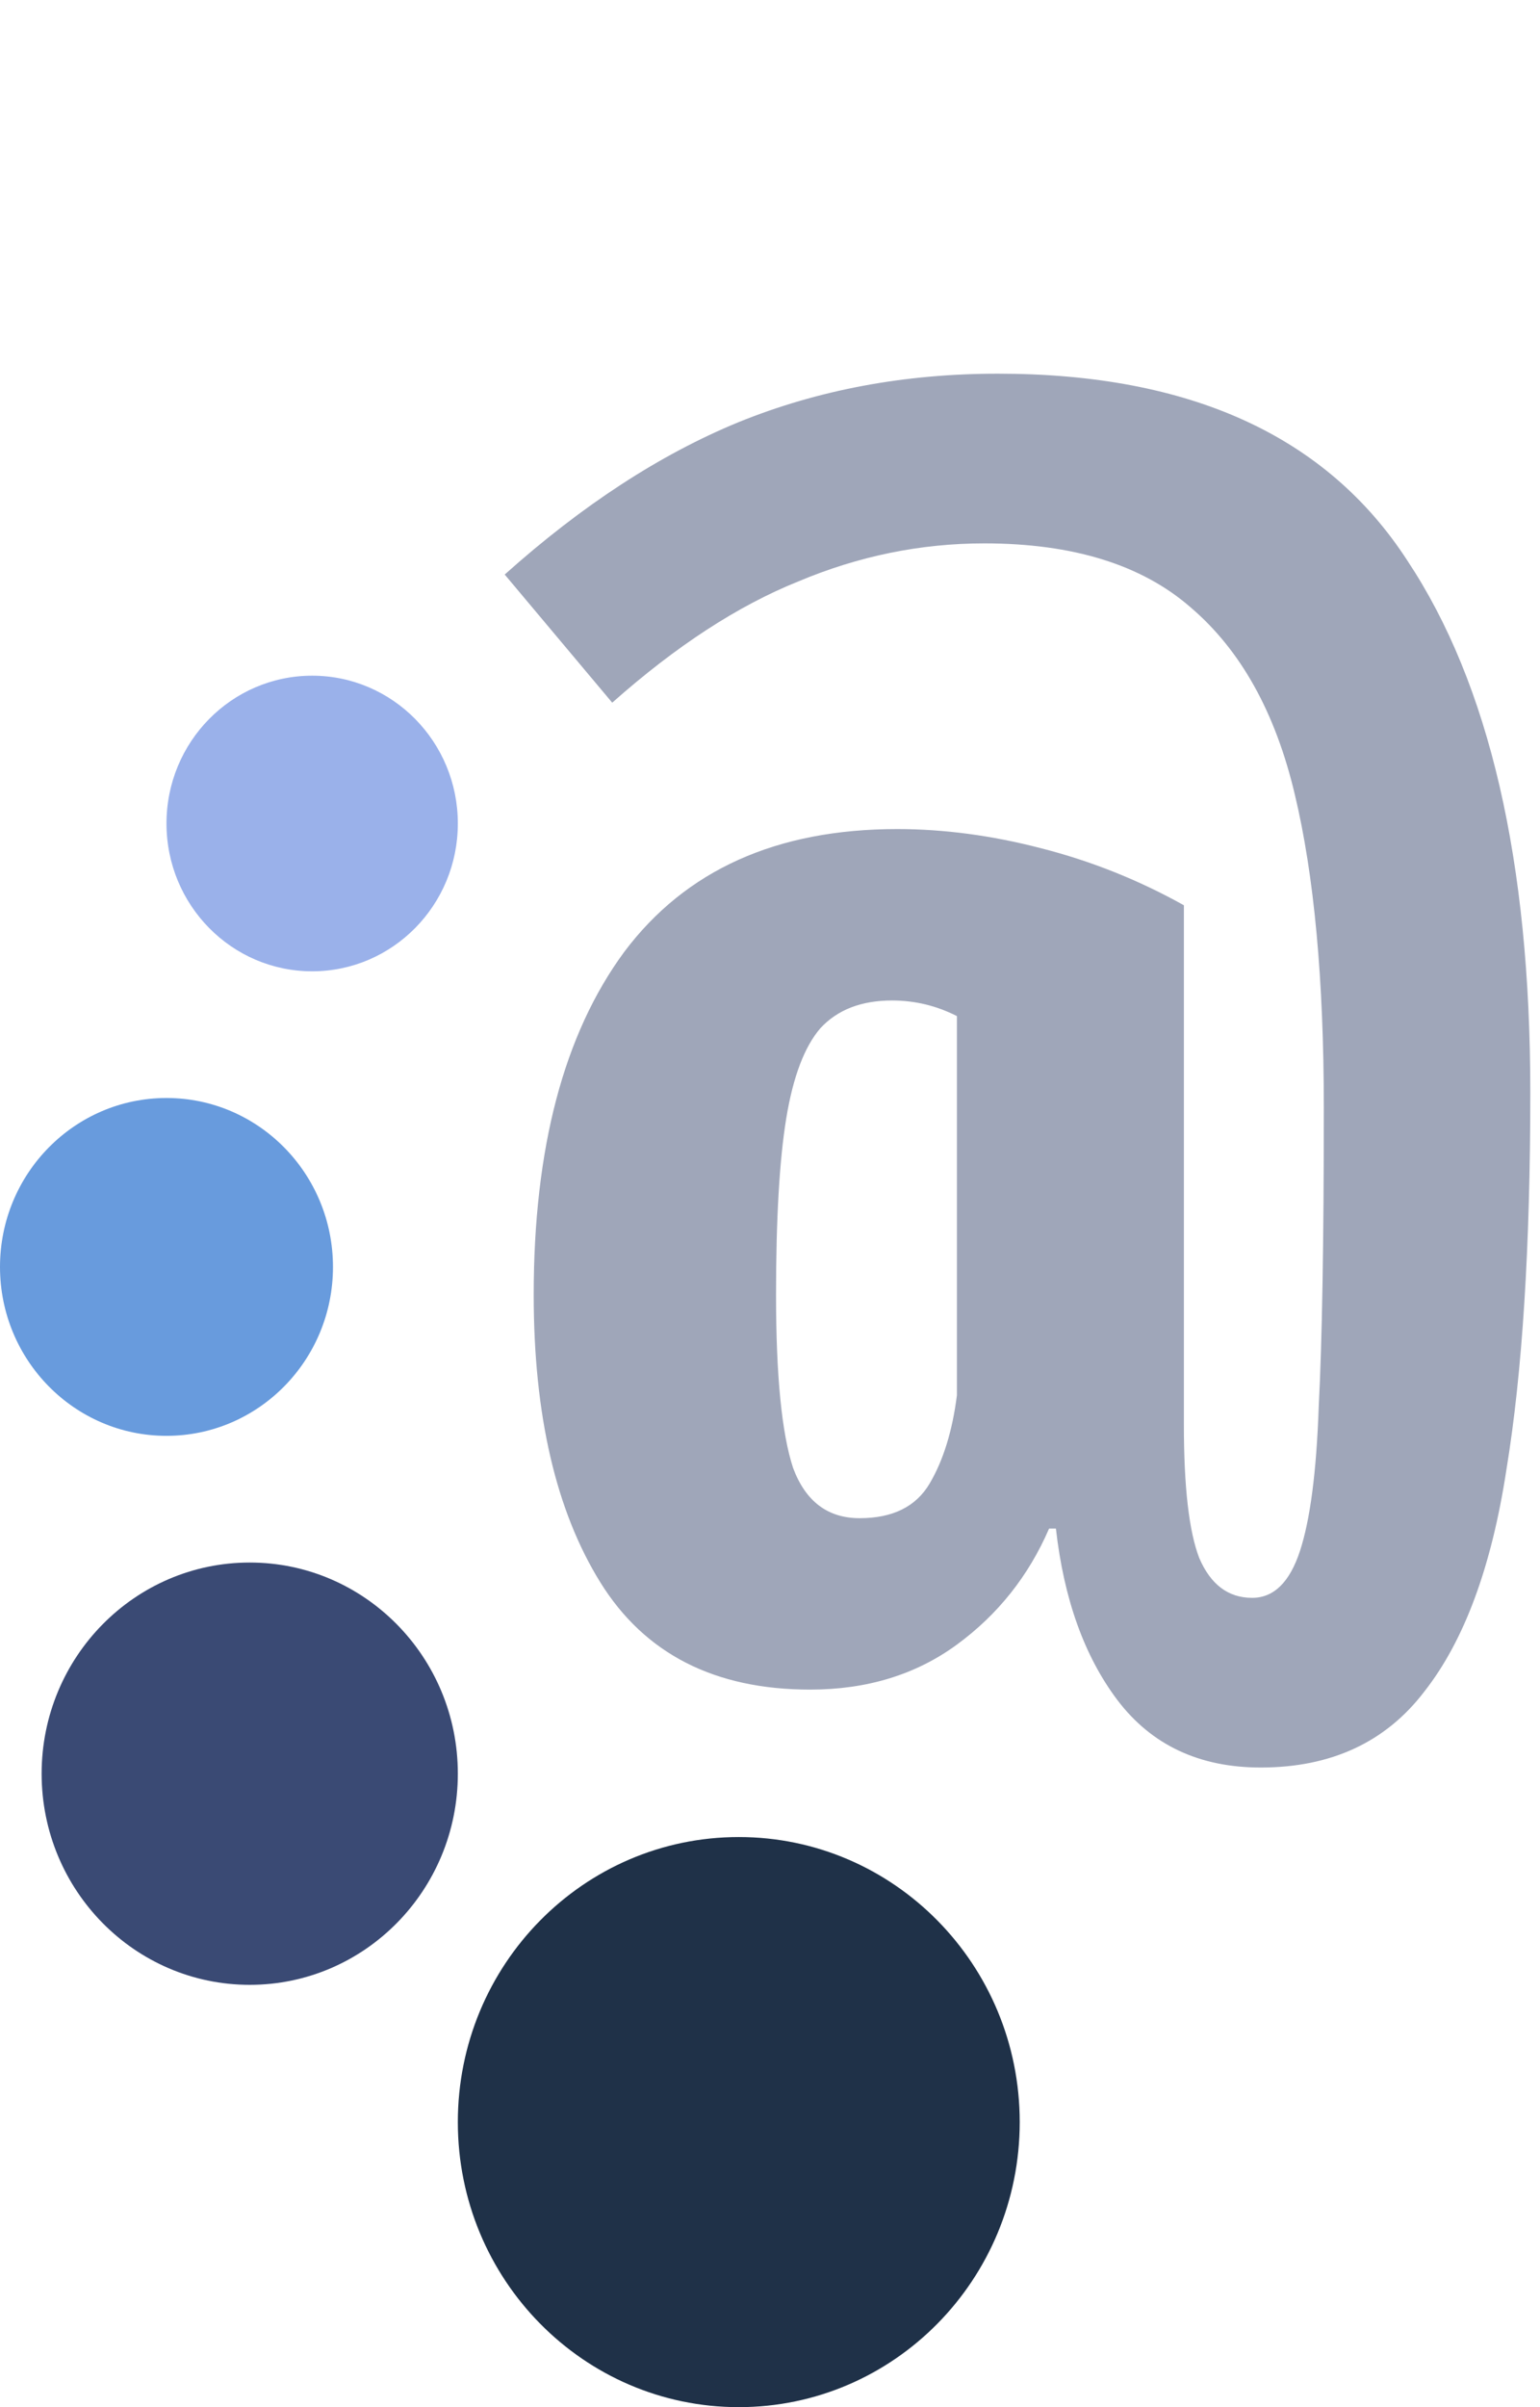 <svg width="64" height="100" viewBox="0 0 64 100" fill="none" xmlns="http://www.w3.org/2000/svg">
<path d="M41.47 15.524C49.461 15.524 55.134 18.114 58.491 23.293C61.895 28.424 63.597 35.785 63.597 45.375C63.597 51.801 63.266 57.028 62.604 61.056C61.989 65.084 60.855 68.153 59.2 70.263C57.593 72.373 55.323 73.428 52.392 73.428C49.839 73.428 47.853 72.493 46.435 70.623C45.063 68.801 44.212 66.427 43.882 63.502H43.598C42.747 65.468 41.47 67.074 39.768 68.321C38.066 69.568 36.033 70.191 33.669 70.191C29.698 70.191 26.79 68.705 24.946 65.732C23.102 62.758 22.18 58.778 22.18 53.791C22.18 47.701 23.433 42.954 25.939 39.549C28.492 36.144 32.274 34.442 37.286 34.442C39.225 34.442 41.21 34.706 43.243 35.233C45.324 35.761 47.309 36.552 49.2 37.607V59.186C49.2 61.775 49.413 63.622 49.839 64.725C50.312 65.827 51.044 66.379 52.037 66.379C52.935 66.379 53.597 65.732 54.023 64.437C54.448 63.142 54.709 61.152 54.803 58.467C54.945 55.733 55.016 51.585 55.016 46.023C55.016 40.7 54.614 36.36 53.81 33.004C53.006 29.599 51.565 27.009 49.484 25.235C47.451 23.461 44.591 22.574 40.903 22.574C38.255 22.574 35.678 23.101 33.173 24.156C30.667 25.163 28.09 26.841 25.443 29.191L20.975 23.868C24.19 20.991 27.428 18.881 30.691 17.539C34 16.196 37.593 15.524 41.47 15.524ZM37.073 41.563C35.797 41.563 34.804 41.947 34.095 42.714C33.433 43.481 32.96 44.728 32.676 46.454C32.393 48.181 32.251 50.626 32.251 53.791C32.251 57.148 32.487 59.546 32.96 60.984C33.48 62.375 34.402 63.07 35.726 63.07C37.097 63.07 38.066 62.591 38.633 61.632C39.201 60.672 39.579 59.45 39.768 57.963V42.211C38.917 41.779 38.019 41.563 37.073 41.563Z" fill="#9FA6B9"/>
<path d="M10.378 82.456C15.155 82.456 19.027 78.529 19.027 73.684C19.027 68.84 15.155 64.912 10.378 64.912C5.602 64.912 1.73 68.84 1.73 73.684C1.73 78.529 5.602 82.456 10.378 82.456Z" fill="#3A4A74"/>
<path d="M30.703 100C37.151 100 42.378 94.698 42.378 88.158C42.378 81.618 37.151 76.316 30.703 76.316C24.254 76.316 19.027 81.618 19.027 88.158C19.027 94.698 24.254 100 30.703 100Z" fill="#1F3148"/>
<path d="M6.919 59.649C10.74 59.649 13.838 56.507 13.838 52.632C13.838 48.756 10.74 45.614 6.919 45.614C3.098 45.614 0 48.756 0 52.632C0 56.507 3.098 59.649 6.919 59.649Z" fill="#689BDD"/>
<path d="M12.973 40.351C16.317 40.351 19.027 37.602 19.027 34.211C19.027 30.819 16.317 28.07 12.973 28.07C9.629 28.07 6.919 30.819 6.919 34.211C6.919 37.602 9.629 40.351 12.973 40.351Z" fill="#9AB1EA"/>
</svg>
